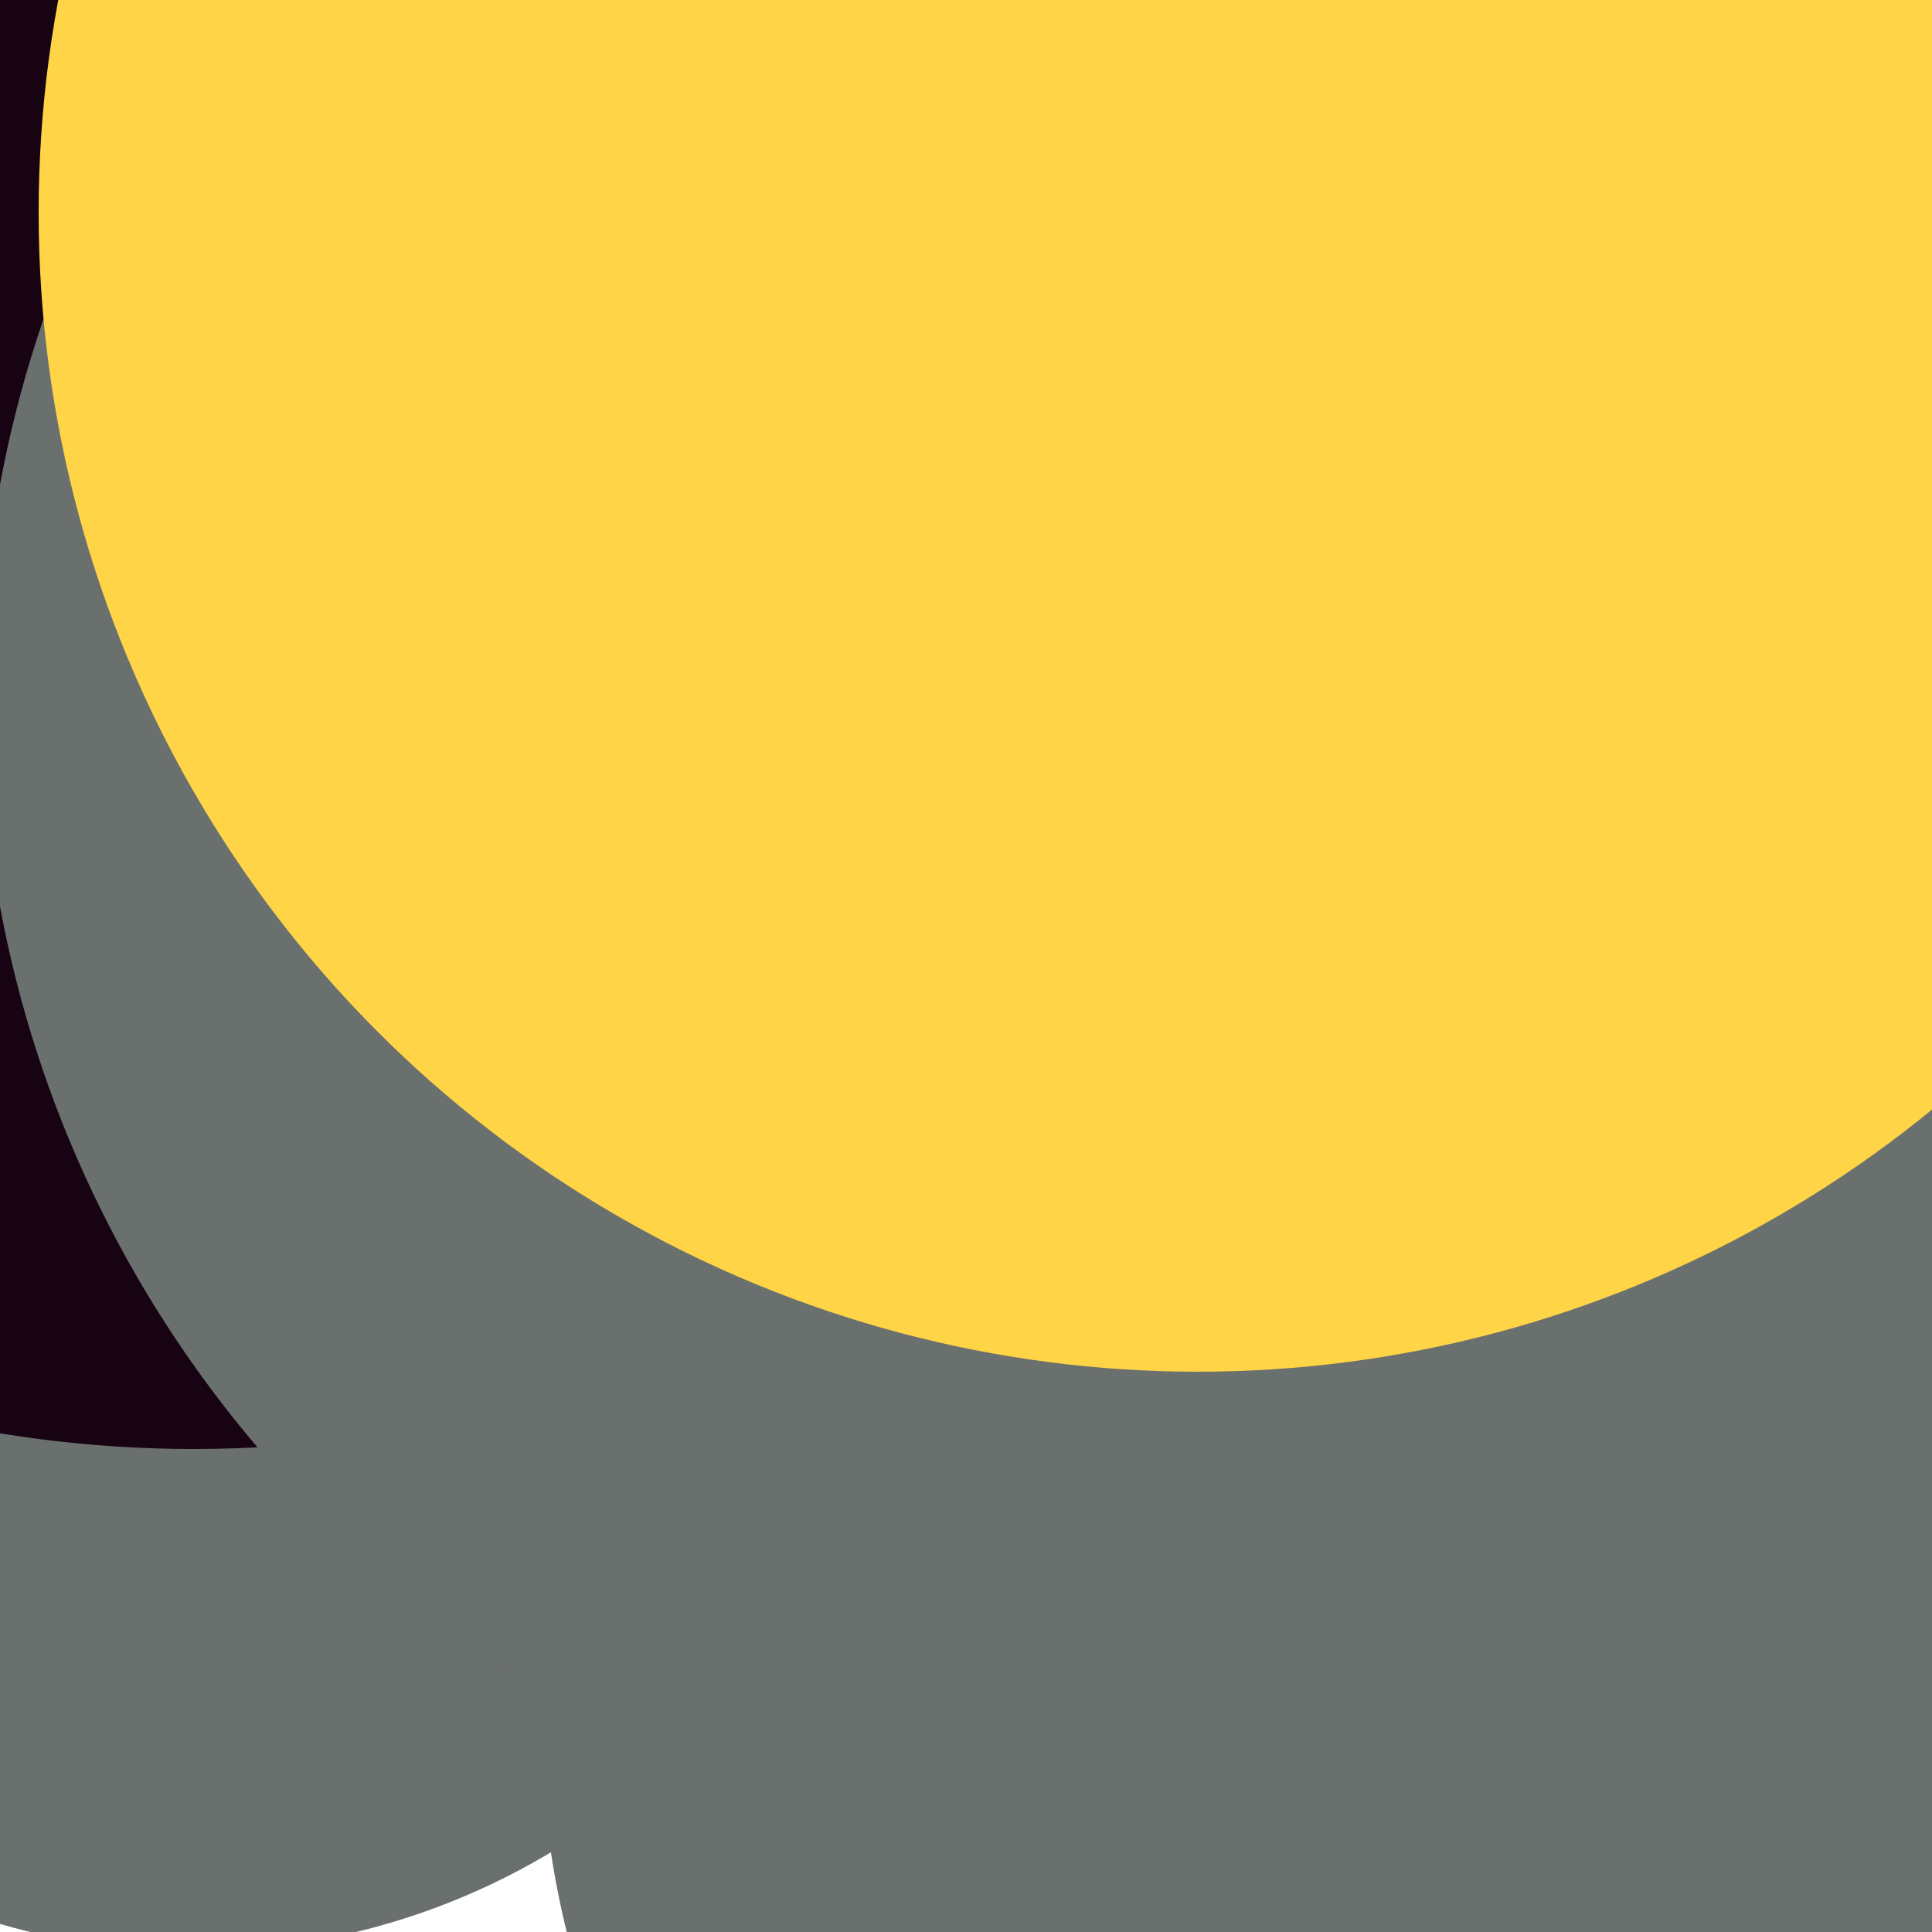 <svg xmlns="http://www.w3.org/2000/svg" preserveAspectRatio="xMinYMin meet" viewBox="0 0 777 777"><defs><filter id="f0" width="300%" height="300%" x="-100%" y="-100%"><feGaussianBlur in="SourceGraphic" stdDeviation="129"/></filter><filter id="f1" width="300%" height="300%" x="-100%" y="-100%"><feGaussianBlur in="SourceGraphic" stdDeviation="700"/></filter></defs><rect width="100%" height="100%" fill="#fff" /><circle cx="56%" cy="36%" r="14%" filter="url(#f1)" fill="#ffd447"></circle><circle cx="10%" cy="65%" r="36%" filter="url(#f1)" fill="#6a706e"></circle><circle cx="34%" cy="46%" r="23%" filter="url(#f0)" fill="#ffd447"></circle><circle cx="82%" cy="25%" r="45%" filter="url(#f0)" fill="#0cf574"></circle><circle cx="10%" cy="13%" r="62%" filter="url(#f0)" fill="#170312"></circle><circle cx="59%" cy="36%" r="60%" filter="url(#f0)" fill="#6a706e"></circle><circle cx="74%" cy="89%" r="46%" filter="url(#f0)" fill="#6a706e"></circle><circle cx="62%" cy="11%" r="60%" filter="url(#f0)" fill="#ffd447"></circle></svg>